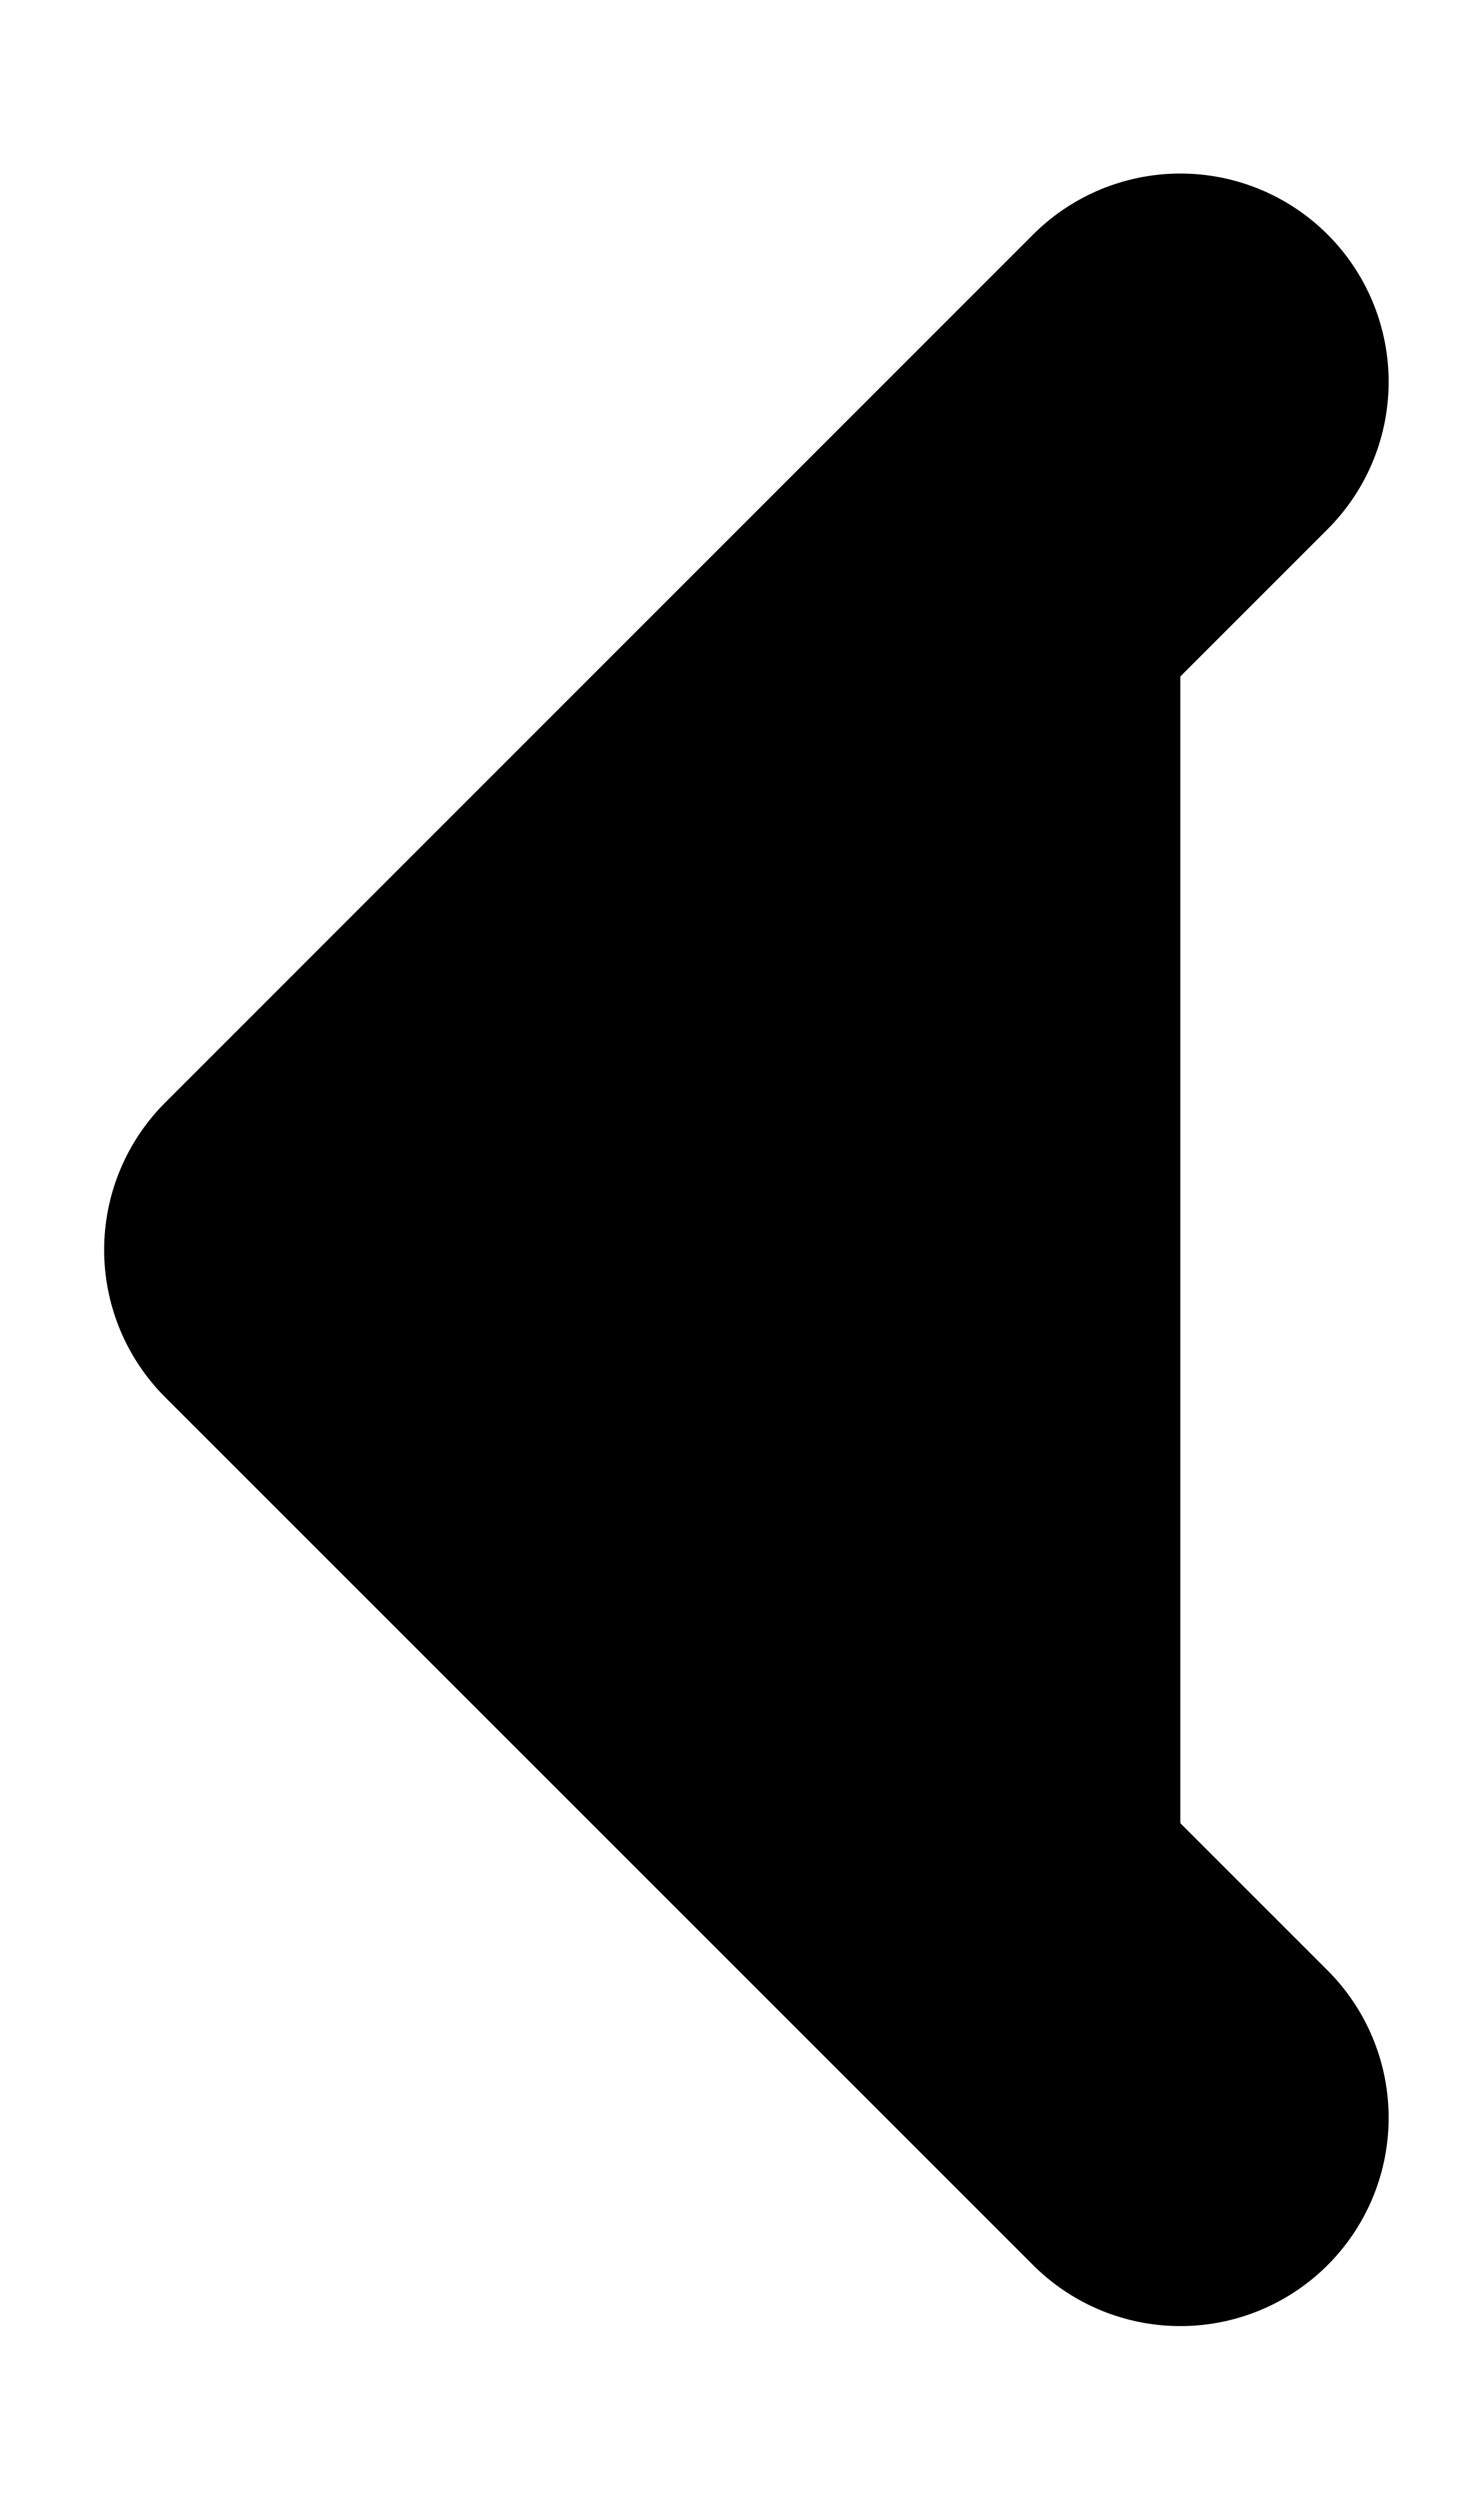 <svg width="7" height="12" viewBox="0 0 7 12" xmlns="http://www.w3.org/2000/svg">
<path d="M5.667 10.166L1.5 6L5.667 1.833" stroke="currentColor" stroke-width="2" stroke-linecap="round" stroke-linejoin="round"/>
</svg>
